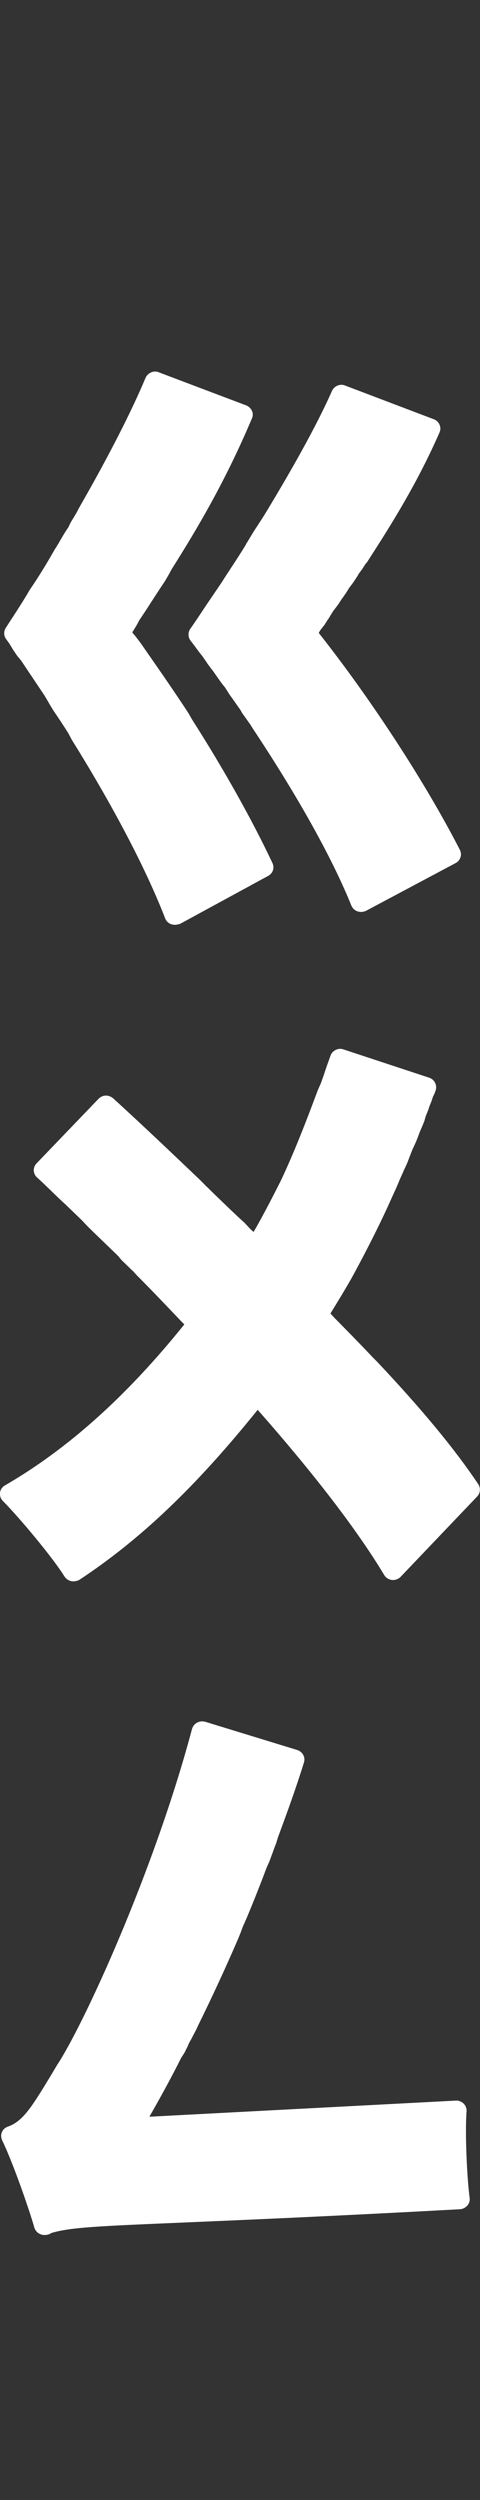 <?xml version="1.0" encoding="utf-8"?>
<!-- Generator: Adobe Illustrator 28.1.0, SVG Export Plug-In . SVG Version: 6.00 Build 0)  -->
<svg version="1.1" id="Layer_1" xmlns="http://www.w3.org/2000/svg" xmlns:xlink="http://www.w3.org/1999/xlink" x="0px" y="0px"
	 viewBox="0 0 25 130" style="enable-background:new 0 0 25 130;" xml:space="preserve">
<rect x="0" y="0" width="25" height="130" fill="#333333" stroke="none"/>
<style type="text/css">
	.st0{fill:#FFFFFF;}
</style>
<g>
	<path class="st0" d="M9.1,48.09c-0.06,0-0.12-0.01-0.18-0.03c-0.15-0.05-0.26-0.16-0.32-0.31c-0.99-2.56-2.72-5.85-4.86-9.28
		l-0.18-0.34c-0.22-0.35-0.49-0.76-0.77-1.17l-0.22-0.36c-0.08-0.15-0.17-0.29-0.25-0.43L1.1,34.35L0.9,34.11L0.69,33.8l-0.2-0.33
		l-0.18-0.25c-0.12-0.17-0.12-0.39-0.01-0.57l0.39-0.6c0.29-0.44,0.58-0.9,0.86-1.38l0.21-0.31c0.37-0.56,0.74-1.17,1.08-1.77
		l0.2-0.32c0.16-0.28,0.32-0.56,0.52-0.85l0.12-0.25l0.14-0.23c0.09-0.15,0.19-0.31,0.27-0.48l0.17-0.3
		c1.42-2.48,2.6-4.79,3.32-6.51c0.09-0.2,0.29-0.33,0.5-0.33c0.07,0,0.13,0.01,0.19,0.04l4.55,1.72c0.13,0.05,0.24,0.15,0.3,0.28
		c0.06,0.13,0.06,0.27,0,0.4c-1.37,3.24-2.82,5.69-4.18,7.84L8.8,29.86l-0.21,0.36c-0.2,0.3-0.38,0.57-0.56,0.85
		c-0.19,0.29-0.37,0.58-0.56,0.86l-0.22,0.33c-0.05,0.1-0.1,0.19-0.15,0.28l-0.21,0.34c0.04,0.06,0.08,0.11,0.13,0.16
		c0.12,0.16,0.25,0.32,0.36,0.48l1.14,1.64c0.45,0.66,0.89,1.3,1.31,1.95l0.17,0.3c1.65,2.58,3.14,5.24,4.19,7.47
		c0.12,0.25,0.02,0.54-0.23,0.67l-4.58,2.49C9.28,48.07,9.19,48.09,9.1,48.09z M18.8,47.42c-0.06,0-0.12-0.01-0.18-0.03
		c-0.15-0.05-0.26-0.16-0.32-0.3c-0.96-2.38-2.67-5.47-4.95-8.93l-0.18-0.27c-0.07-0.12-0.1-0.16-0.13-0.21l-0.44-0.62
		c-0.08-0.16-0.14-0.23-0.19-0.3c0,0-0.42-0.6-0.46-0.65l-0.22-0.35c0,0-0.25-0.31-0.25-0.32l-0.24-0.34
		c-0.08-0.12-0.16-0.23-0.24-0.33c-0.1-0.13-0.19-0.25-0.28-0.39l-0.18-0.26c-0.09-0.11-0.2-0.25-0.3-0.39
		c-0.1-0.14-0.2-0.27-0.31-0.41c-0.14-0.18-0.15-0.43-0.02-0.62c0.27-0.38,0.54-0.79,0.81-1.2c0.21-0.31,0.83-1.22,0.83-1.22
		c0.16-0.26,0.35-0.54,0.53-0.82c0.18-0.27,0.36-0.55,0.53-0.82l0.18-0.29c0.02-0.04,0.04-0.1,0.09-0.16l0.17-0.28
		c0.11-0.19,0.23-0.38,0.36-0.57c0.11-0.18,0.23-0.35,0.34-0.53l0.19-0.31c1.54-2.55,2.67-4.63,3.35-6.17
		c0.09-0.2,0.29-0.32,0.49-0.32c0.07,0,0.13,0.01,0.2,0.04l4.61,1.75c0.14,0.05,0.24,0.15,0.3,0.28c0.06,0.13,0.06,0.28,0,0.41
		c-1.15,2.62-2.47,4.72-3.61,6.49l-0.16,0.25c-0.02,0.03-0.05,0.06-0.08,0.09l-0.18,0.28l-0.18,0.24c-0.03,0.07-0.11,0.19-0.19,0.31
		l-0.1,0.15l-0.22,0.29c-0.1,0.18-0.23,0.37-0.4,0.6l-0.14,0.22c-0.08,0.11-0.18,0.24-0.28,0.37l-0.13,0.21
		c-0.07,0.12-0.12,0.2-0.18,0.28l-0.13,0.21l-0.22,0.28l-0.09,0.15c2.74,3.47,5.54,7.76,7.35,11.28c0.13,0.25,0.03,0.56-0.22,0.69
		l-4.68,2.49C18.98,47.4,18.89,47.42,18.8,47.42z"/>
	<path class="st0" d="M3.82,82.23c-0.04,0-0.08,0-0.11-0.01c-0.14-0.03-0.27-0.12-0.35-0.24c-0.6-0.97-2.32-3.03-3.21-3.93
		C0.04,77.94-0.02,77.78,0,77.62s0.12-0.3,0.26-0.38c3.28-1.9,6.34-4.64,9.34-8.37l-0.12-0.12c-0.8-0.84-1.59-1.67-2.35-2.43
		l-0.2-0.22c-0.09-0.07-0.15-0.14-0.2-0.19l-0.26-0.25c-0.13-0.12-0.21-0.21-0.29-0.32L6.04,65.2l-1.11-1.07
		c-0.23-0.22-0.46-0.45-0.66-0.67l-0.86-0.83c-0.25-0.22-0.5-0.47-0.75-0.71c-0.24-0.23-0.48-0.47-0.73-0.69
		c-0.22-0.2-0.23-0.53-0.02-0.74l3.22-3.35c0.11-0.11,0.25-0.17,0.39-0.17c0.13,0,0.26,0.05,0.37,0.14
		c1.45,1.32,3.02,2.81,4.53,4.25l0.22,0.22c0.02,0.02,0.04,0.04,0.06,0.07c0.02,0.02,0.05,0.04,0.07,0.06l0.44,0.43
		c0.52,0.5,1.01,0.98,1.54,1.46l0.26,0.28c0.05,0.05,0.12,0.12,0.2,0.18c0.53-0.92,1-1.84,1.44-2.71l0.12-0.26
		c0.68-1.48,1.26-3,1.79-4.42l0.14-0.31c0.08-0.21,0.17-0.47,0.25-0.72c0.09-0.26,0.18-0.51,0.27-0.76c0.08-0.21,0.29-0.34,0.5-0.34
		c0.06,0,0.12,0.01,0.17,0.03l4.46,1.47c0.28,0.09,0.43,0.39,0.34,0.66c-0.03,0.09-0.07,0.2-0.14,0.33l-0.08,0.24
		c-0.07,0.18-0.13,0.3-0.15,0.41l-0.15,0.37L22.1,58.3l-0.14,0.34c-0.07,0.15-0.12,0.28-0.17,0.42c-0.06,0.16-0.12,0.31-0.19,0.46
		l-0.13,0.28L21.2,60.5l-0.14,0.3c-0.01,0.02-0.04,0.09-0.07,0.16c-0.01,0.02-0.18,0.4-0.18,0.4c-0.09,0.22-0.19,0.46-0.3,0.69
		c-0.07,0.15-0.33,0.73-0.33,0.73c-0.49,1.06-1.04,2.15-1.72,3.41l-0.16,0.29c-0.35,0.62-0.72,1.22-1.09,1.82l0.2,0.22
		c0.7,0.71,1.39,1.41,2.02,2.08l0.23,0.23c2.33,2.47,4.04,4.54,5.25,6.35c0.13,0.2,0.11,0.46-0.06,0.64l-3.98,4.17
		c-0.1,0.11-0.25,0.17-0.39,0.17c-0.02,0-0.04,0-0.06,0c-0.17-0.02-0.32-0.11-0.41-0.26c-1.38-2.3-3.65-5.26-6.59-8.59
		c-3.22,4-6.11,6.75-9.3,8.85C4.04,82.2,3.93,82.23,3.82,82.23z"/>
	<path class="st0" d="M2.31,116.22c-0.24,0-0.45-0.16-0.52-0.38c-0.25-0.89-1.1-3.35-1.68-4.55c-0.06-0.13-0.07-0.29-0.01-0.42
		c0.06-0.14,0.17-0.24,0.32-0.29c0.78-0.27,1.26-1.06,2.22-2.64l0.34-0.57c1.35-2.03,5.03-10,7.02-17.46
		c0.04-0.14,0.13-0.26,0.26-0.33c0.08-0.04,0.17-0.07,0.26-0.07c0.05,0,0.11,0.01,0.16,0.02l4.8,1.47c0.28,0.09,0.44,0.38,0.35,0.65
		c-0.41,1.33-0.89,2.64-1.36,3.91l-0.09,0.3c-0.08,0.19-0.13,0.34-0.18,0.48c-0.06,0.16-0.12,0.32-0.18,0.48l-0.13,0.29
		c-0.34,0.9-0.69,1.79-1.07,2.69l-0.13,0.29c-0.05,0.11-0.1,0.24-0.13,0.34l-0.15,0.37c-0.66,1.53-1.36,3.04-2.07,4.48l-0.12,0.26
		c-0.08,0.15-0.13,0.25-0.18,0.34c-0.06,0.12-0.12,0.23-0.19,0.35l-0.1,0.23c-0.01,0.01-0.05,0.1-0.06,0.11
		c-0.01,0.04-0.08,0.17-0.1,0.2l-0.16,0.25c-0.48,0.96-1.02,1.95-1.65,3.05c0,0,15.98-0.84,15.99-0.84c0.14,0,0.28,0.06,0.38,0.16
		c0.11,0.11,0.16,0.25,0.15,0.4c-0.09,1.16,0.03,3.55,0.16,4.5c0.02,0.14-0.02,0.29-0.12,0.4c-0.1,0.11-0.23,0.18-0.38,0.19
		c-6.79,0.37-11.34,0.56-14.36,0.69c-4.53,0.19-5.9,0.25-6.91,0.54l0,0C2.53,116.22,2.38,116.22,2.31,116.22z"/>
</g>
</svg>
